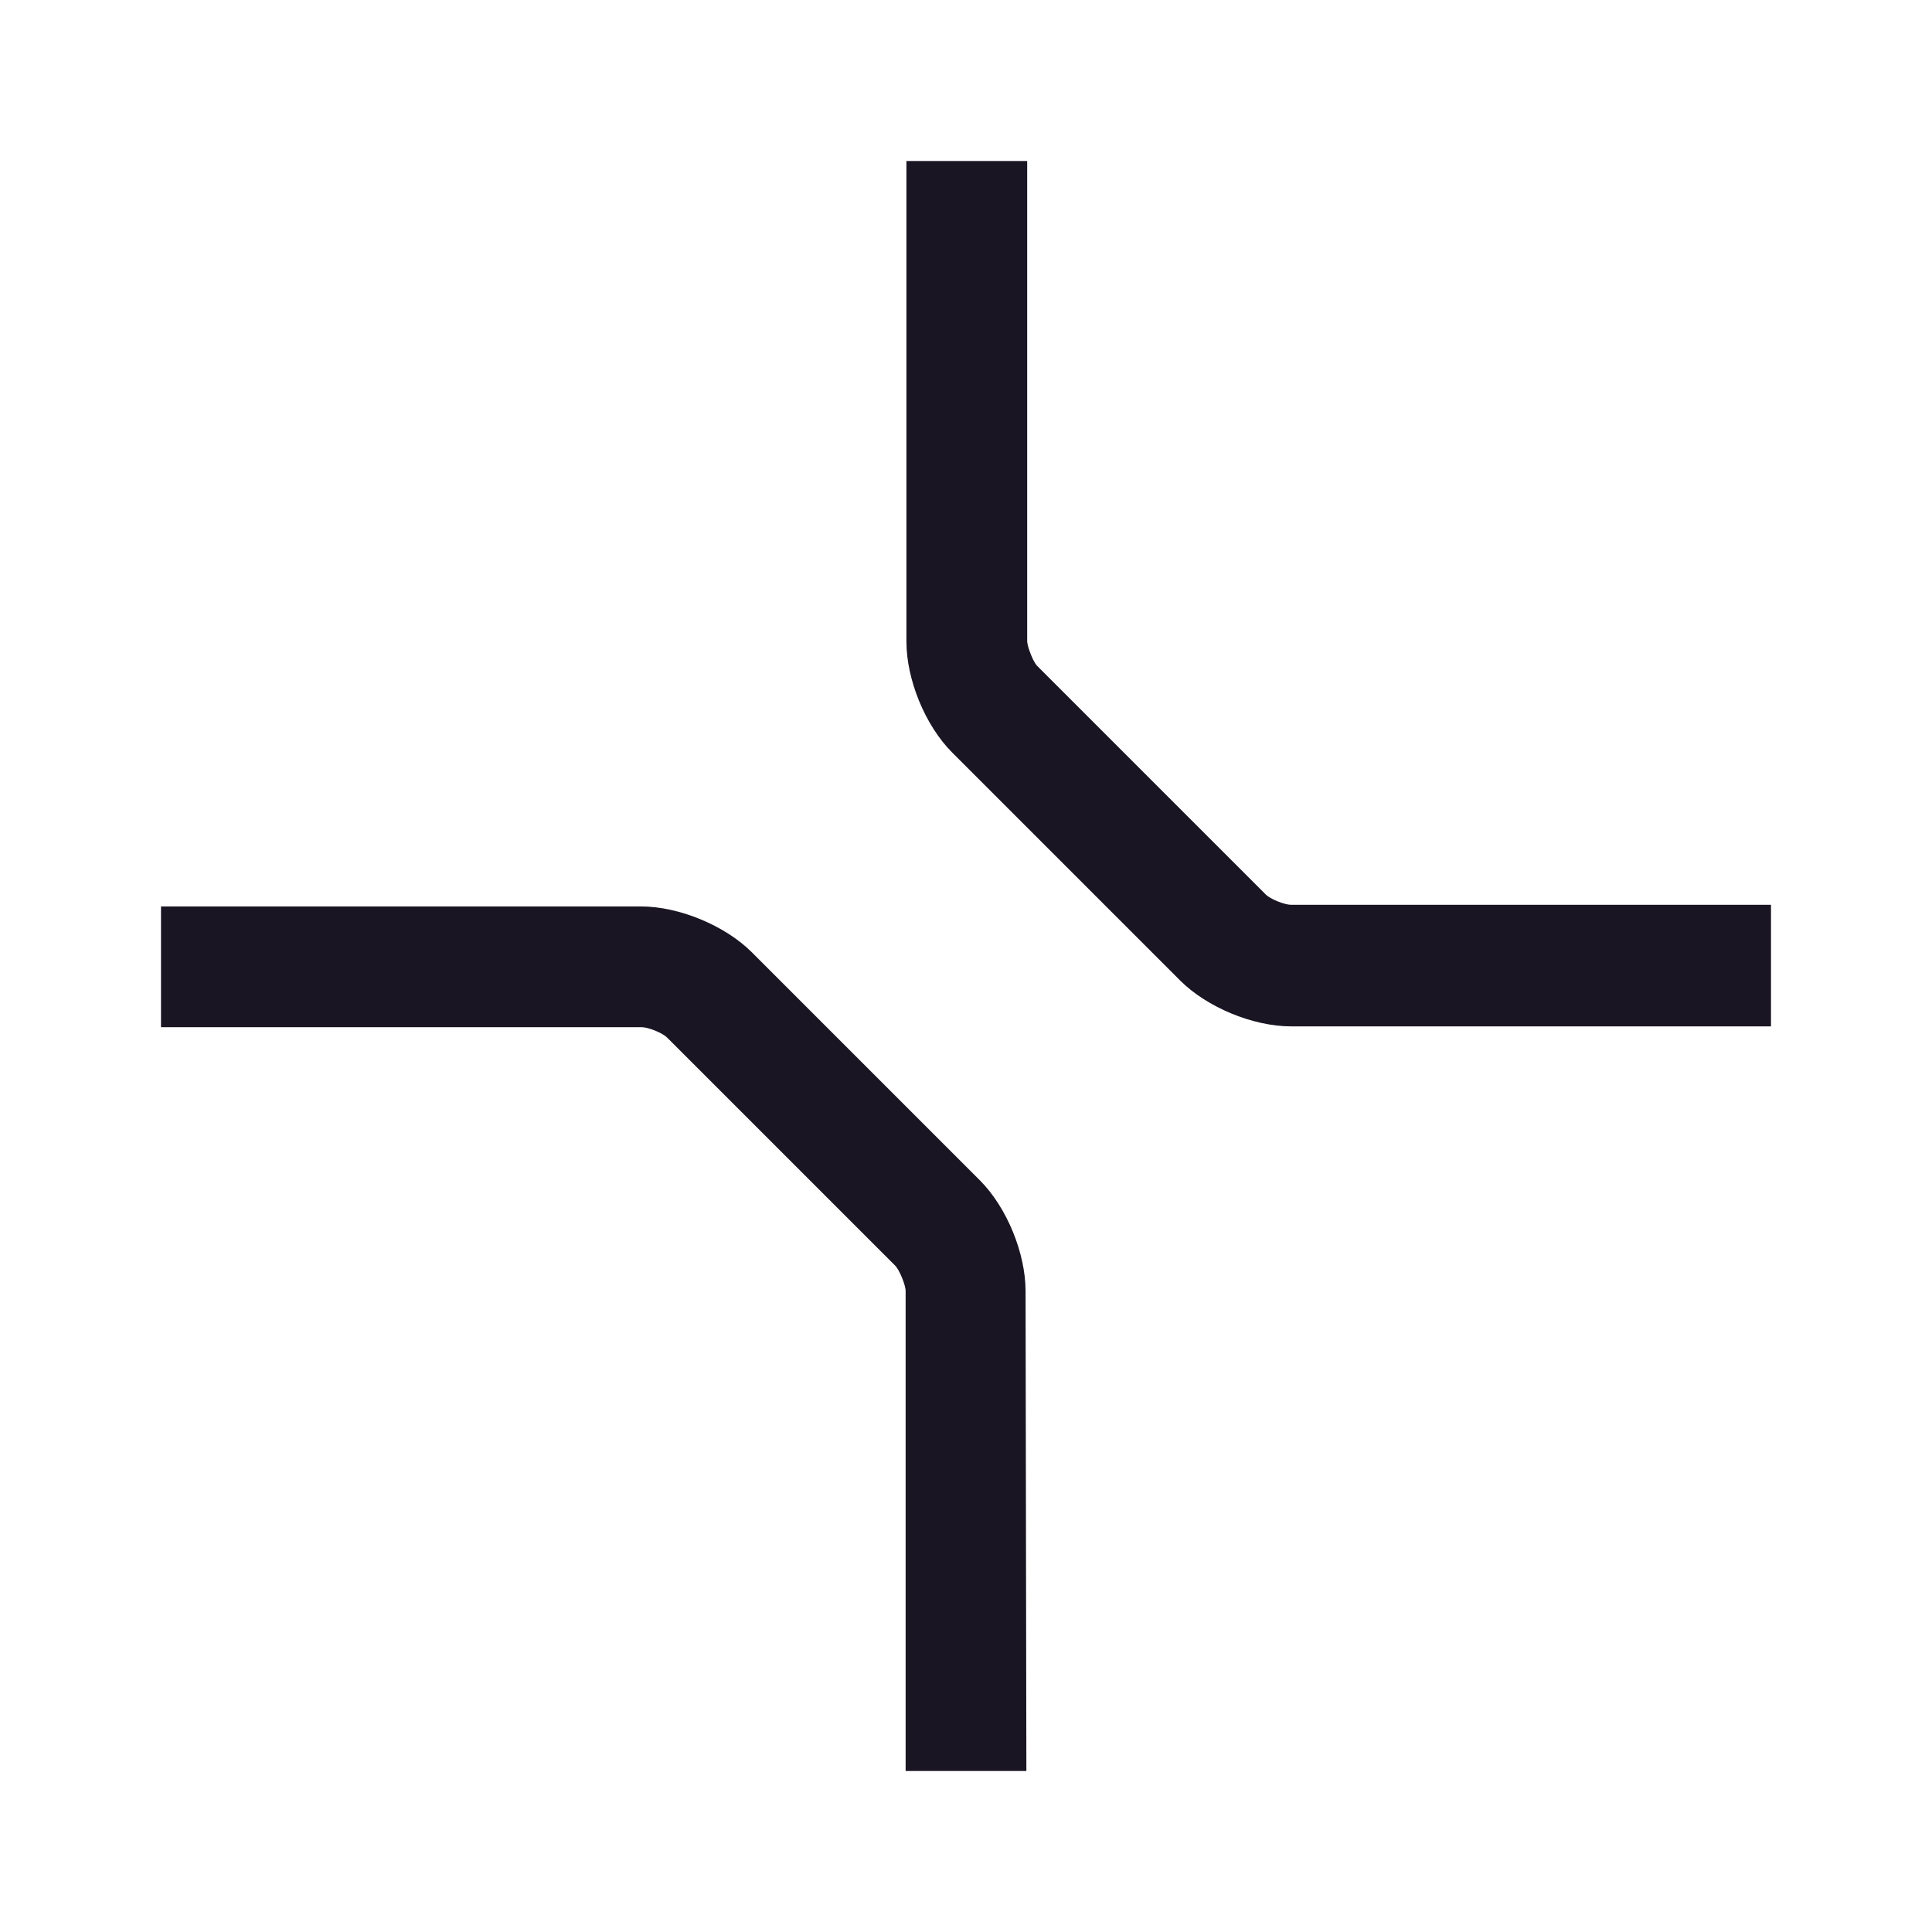 <svg width="24" height="24" viewBox="0 0 24 24" fill="none" xmlns="http://www.w3.org/2000/svg">
<g id="icon-24-Console">
<path id="Vector" fill-rule="evenodd" clip-rule="evenodd" d="M16.039 12.75H22V11.24H16.039C15.959 11.24 15.779 11.17 15.721 11.109L12.891 8.279C12.873 8.264 12.854 8.232 12.834 8.195C12.797 8.117 12.76 8.014 12.76 7.961V2H11.26V7.971C11.26 8.439 11.49 9.01 11.83 9.35L14.66 12.18C14.99 12.51 15.56 12.75 16.039 12.75ZM11.25 22H12.75L12.74 16.039C12.74 15.57 12.51 15 12.17 14.66L9.34 11.83C9.01 11.5 8.439 11.26 7.961 11.26H2V12.76H7.971C8.051 12.76 8.23 12.83 8.289 12.891L11.119 15.721C11.17 15.77 11.25 15.959 11.25 16.039V22Z" fill="#1A1523"/>
</g>
</svg>
